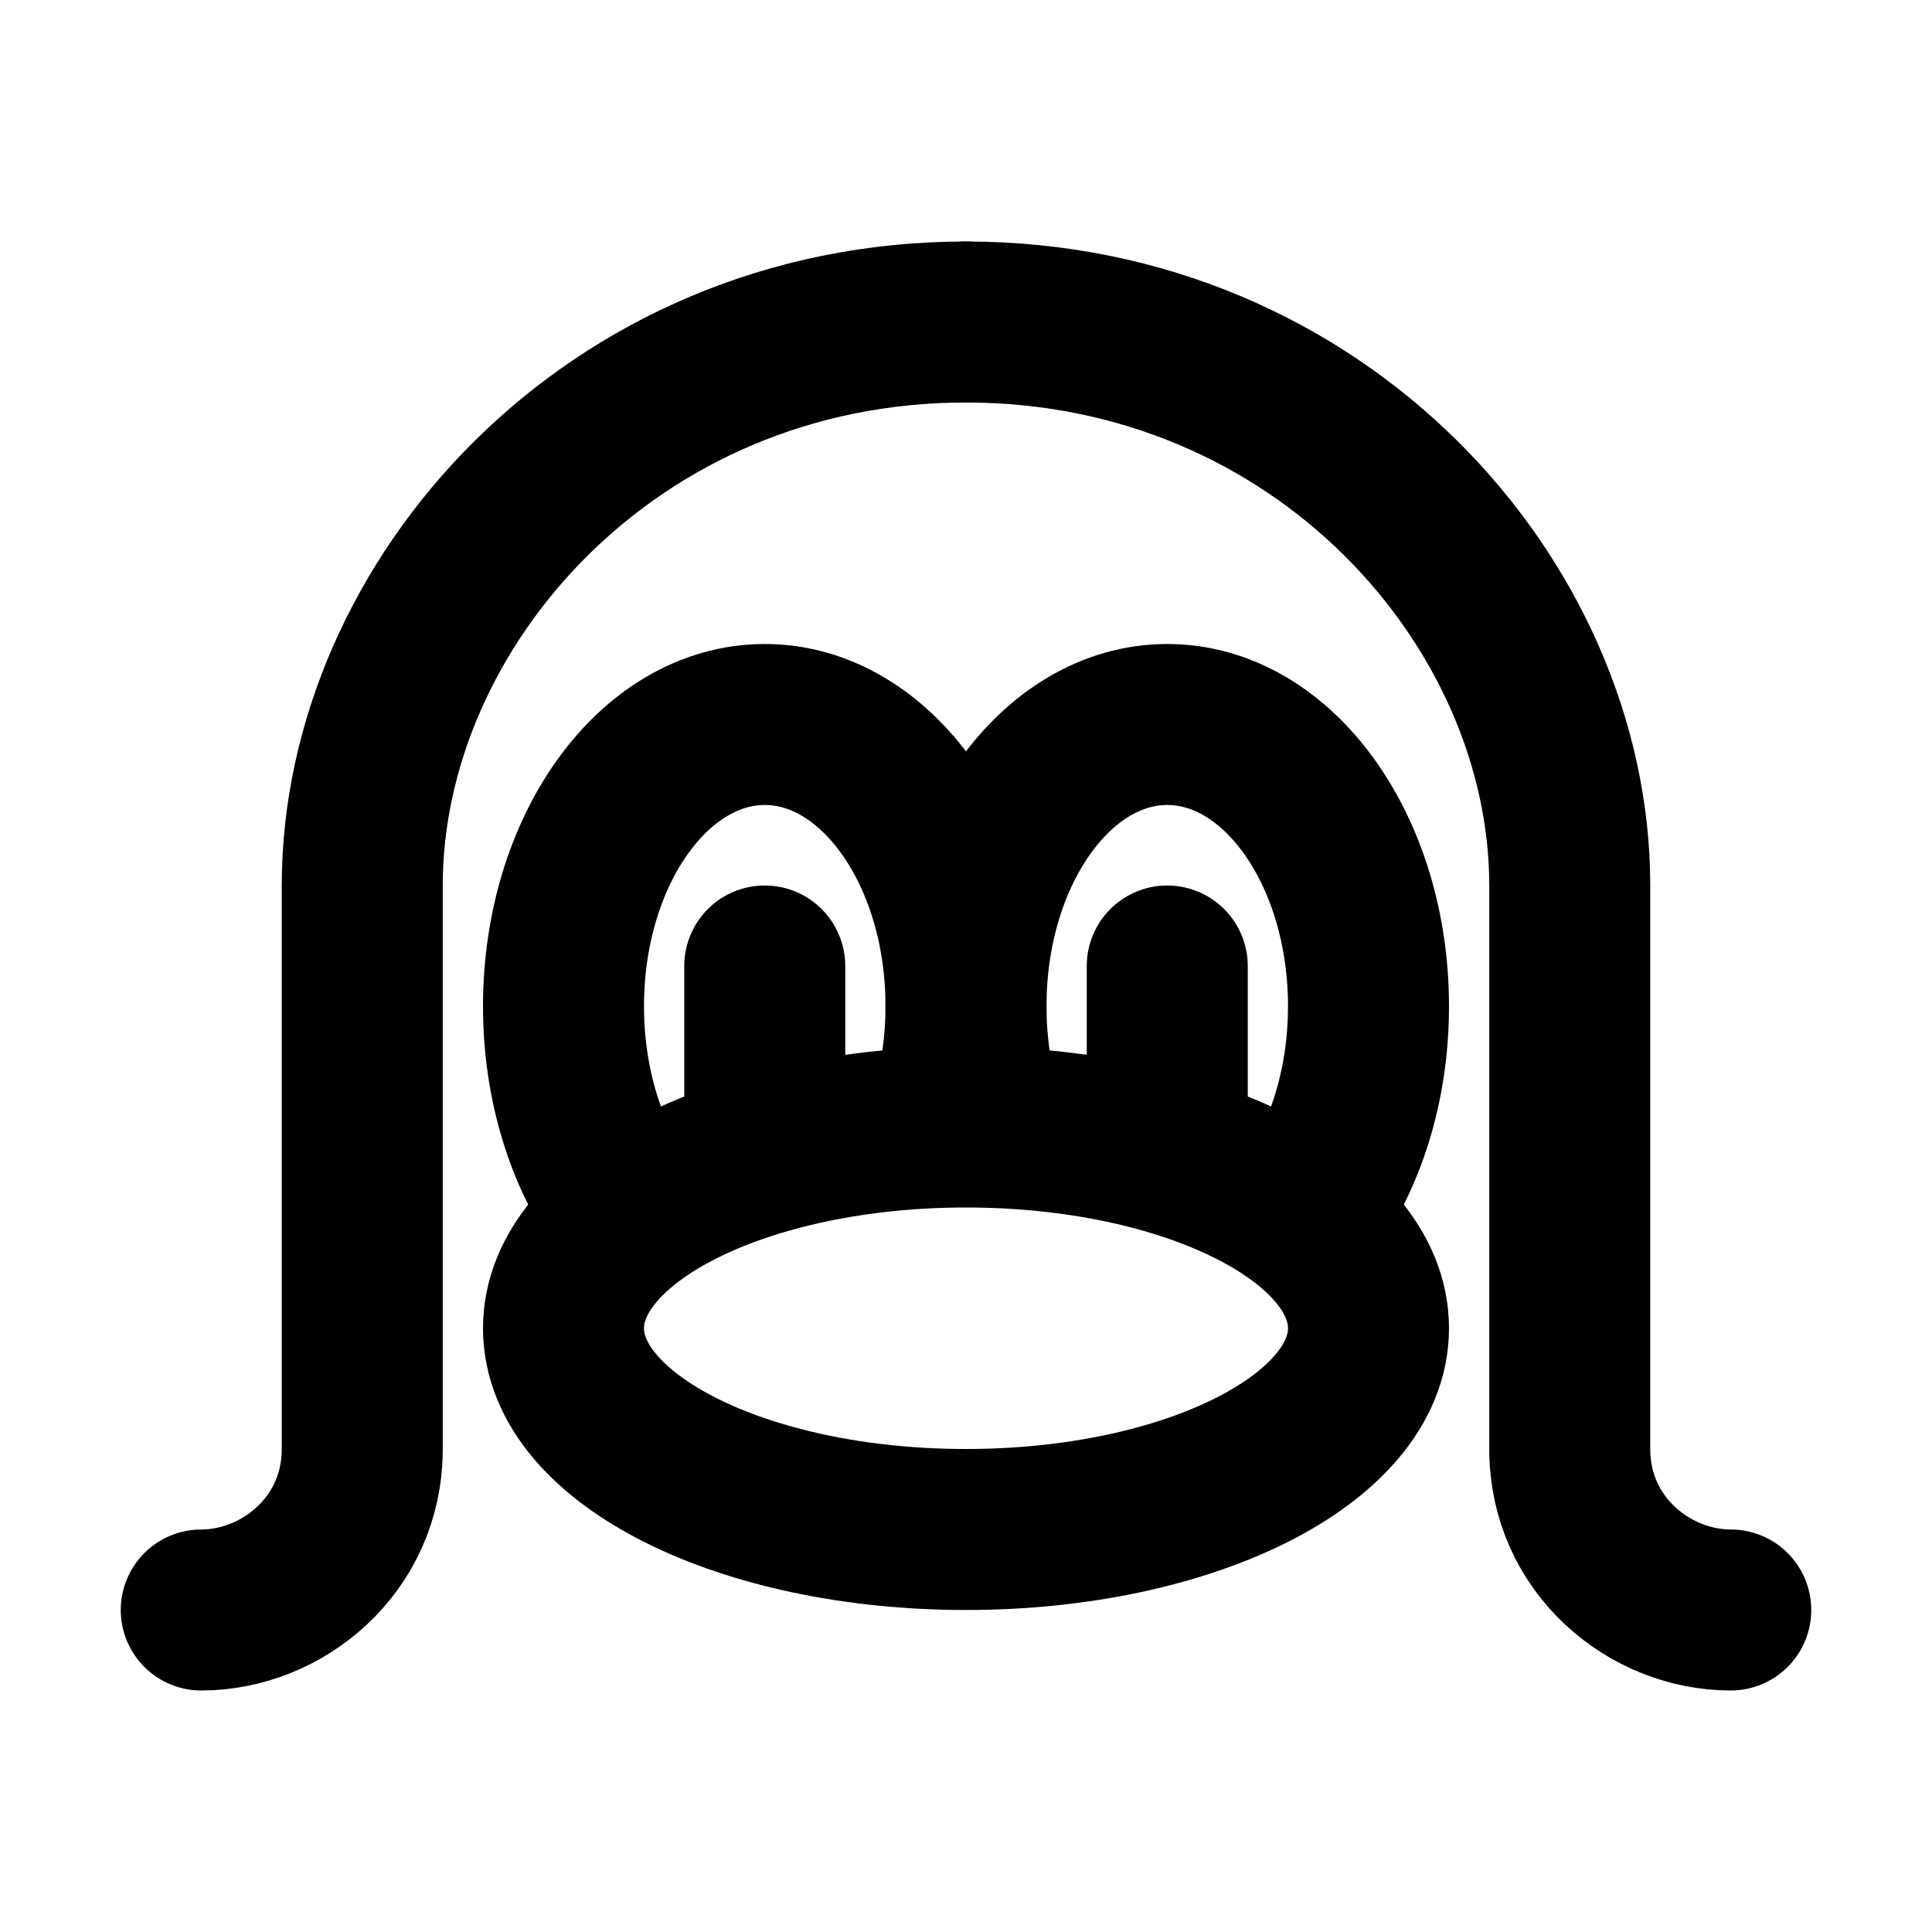 <svg width="24" height="24" viewBox="0 0 24 24" fill="none" xmlns="http://www.w3.org/2000/svg">
<path d="M2.5 20C3.5 20 4.5 19.2 4.5 18C4.5 16.8 4.5 13.333 4.5 11C4.5 7.5 7.6 4 12 4" stroke="black" stroke-width="2" stroke-linecap="round"/>
<path d="M21.5 20C20.5 20 19.5 19.2 19.5 18V11C19.5 7.5 16.4 4 12 4" stroke="black" stroke-width="2" stroke-linecap="round"/>
<path d="M12 19C14.761 19 17 17.881 17 16.5C17 15.119 14.761 14 12 14C9.239 14 7 15.119 7 16.5C7 17.881 9.239 19 12 19Z" stroke="black" stroke-width="2" stroke-linecap="round" stroke-linejoin="round"/>
<path d="M7.75 15C7.287 14.365 7 13.479 7 12.5C7 10.567 8.119 9 9.5 9C10.881 9 12 10.567 12 12.5C12 12.955 11.938 13.39 11.825 13.79" stroke="black" stroke-width="2" stroke-linecap="round" stroke-linejoin="round"/>
<path d="M16.25 15C16.713 14.365 17 13.479 17 12.5C17 10.567 15.881 9 14.5 9C13.119 9 12 10.567 12 12.5C12 12.955 12.062 13.39 12.175 13.79" stroke="black" stroke-width="2" stroke-linecap="round" stroke-linejoin="round"/>
<path d="M9.5 12V14" stroke="black" stroke-width="2" stroke-linecap="round" stroke-linejoin="round"/>
<path d="M14.5 12V14" stroke="black" stroke-width="2" stroke-linecap="round" stroke-linejoin="round"/>
</svg>
